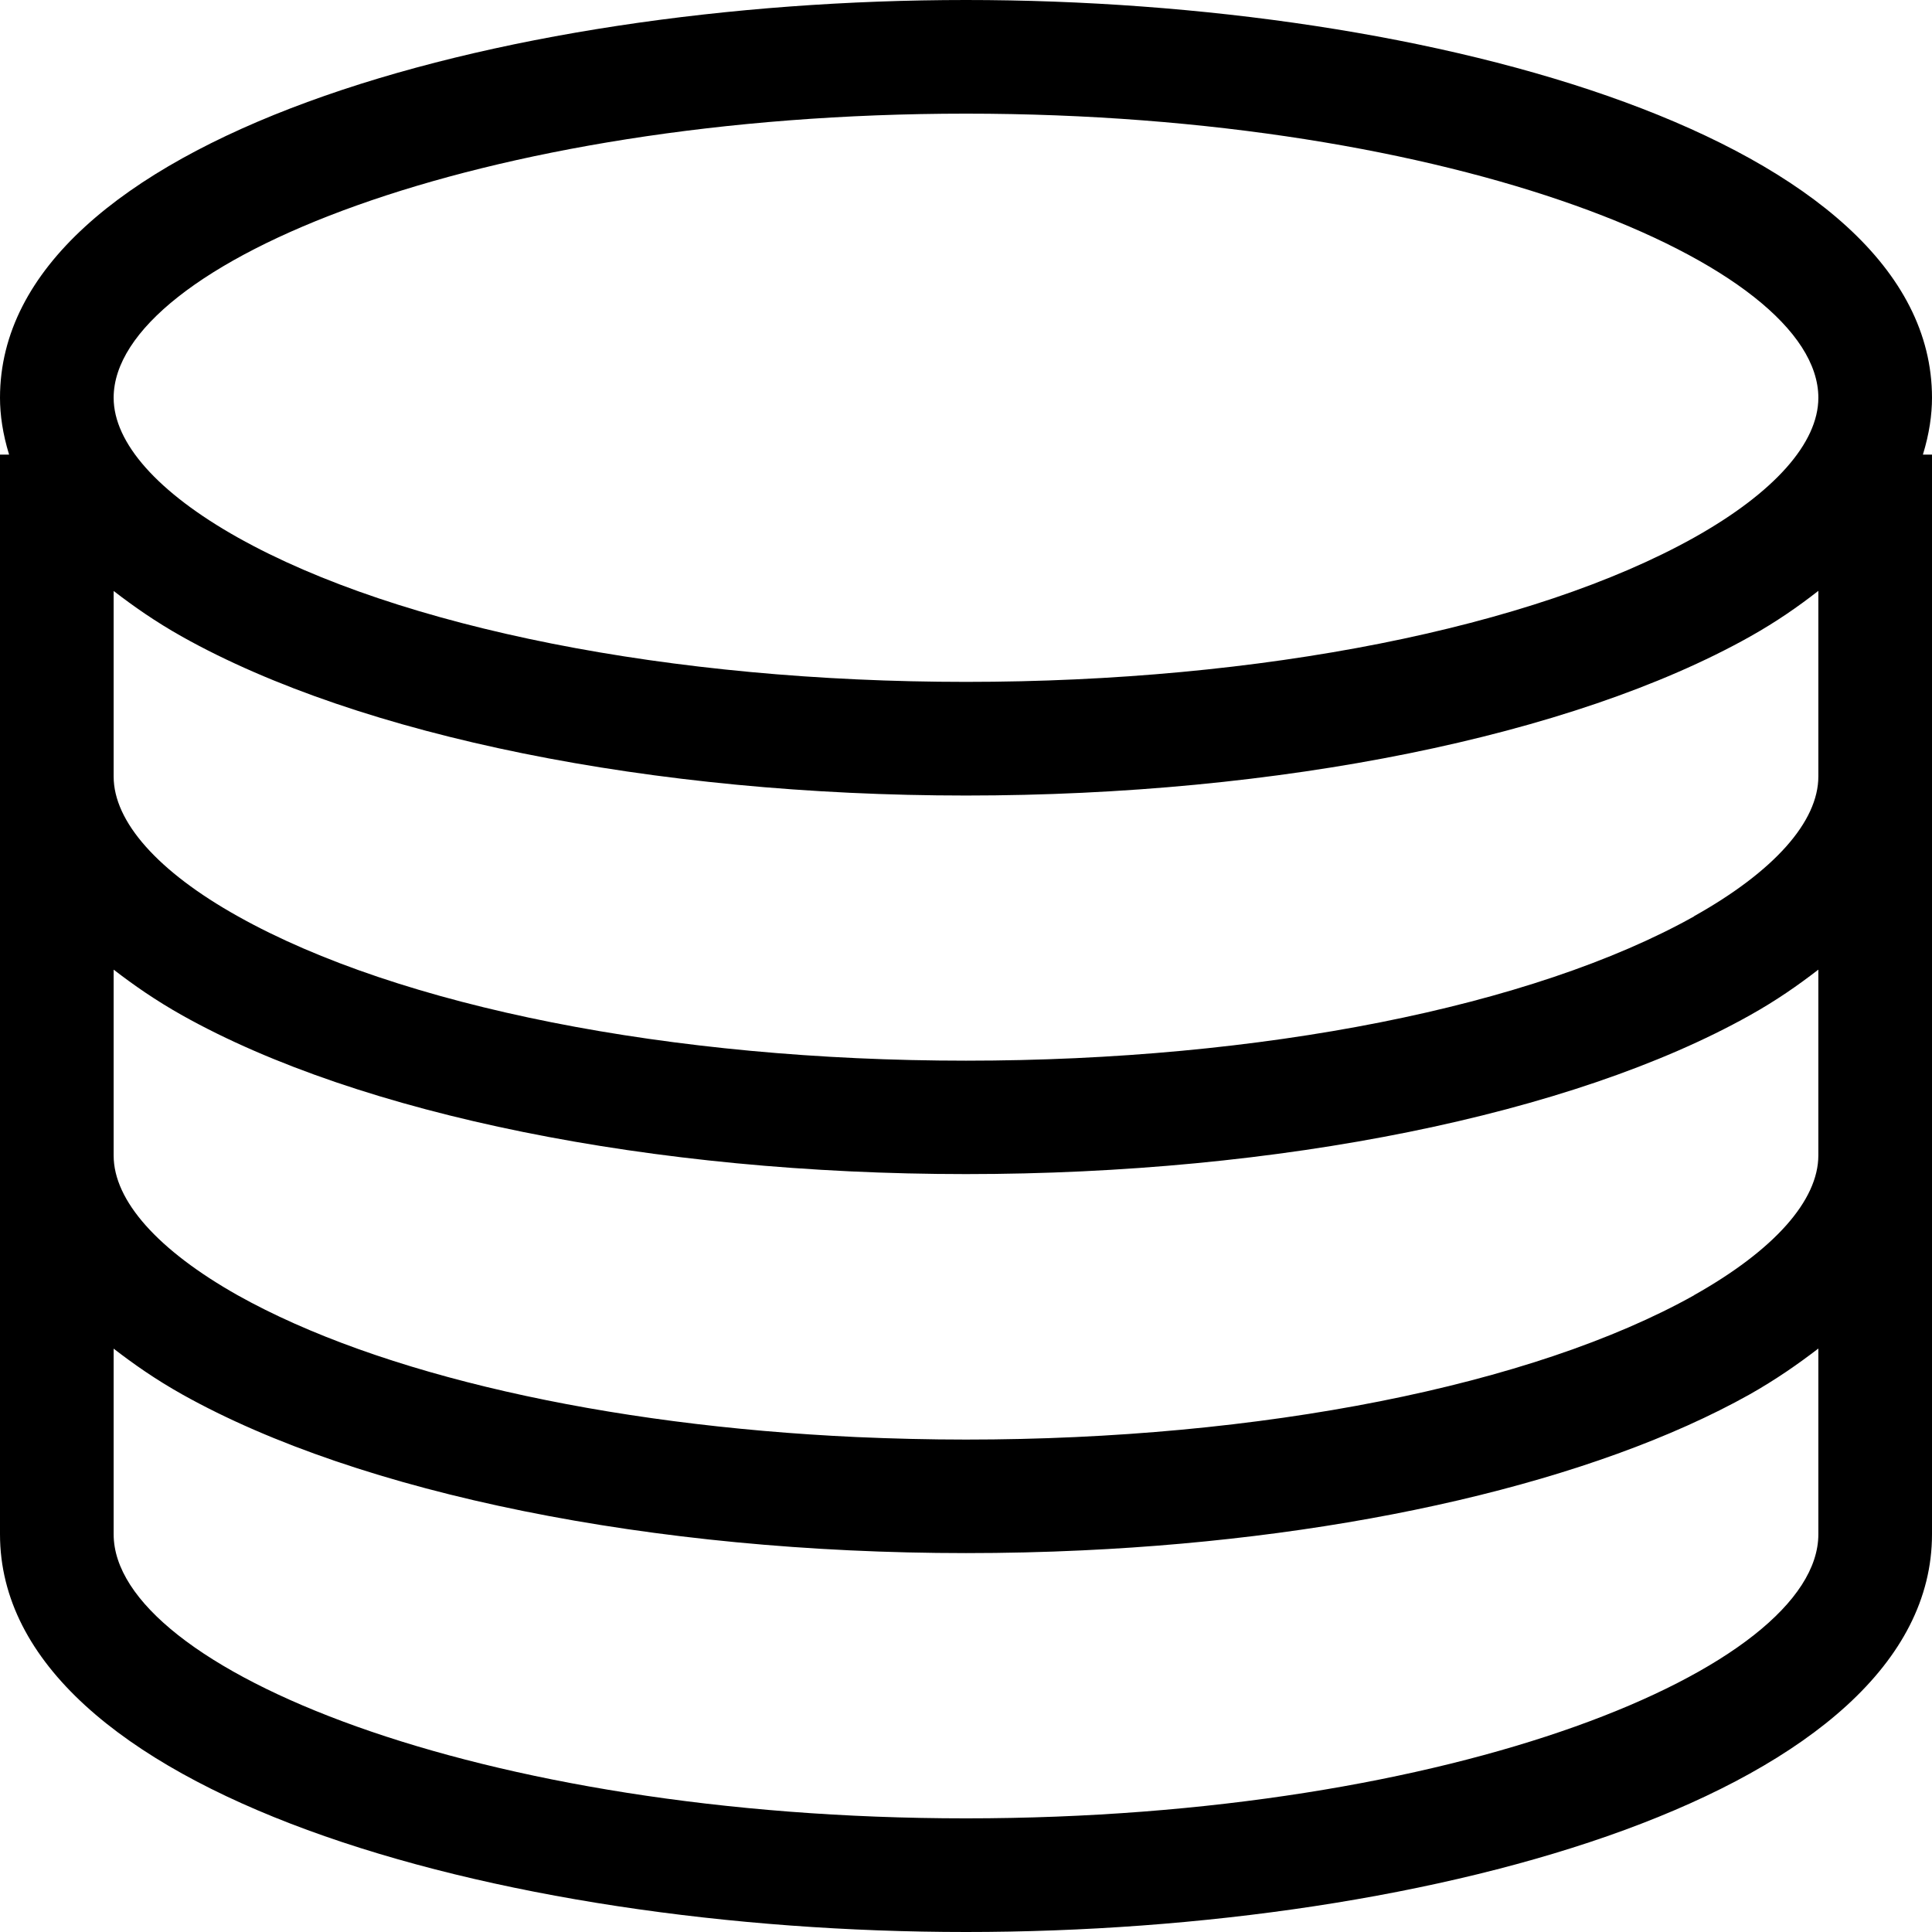 <svg xmlns="http://www.w3.org/2000/svg" width="17" height="17" viewBox="0 0 17 17"><path d="M17 3.5C17 1.227 12.62 0 8.5 0S0 1.227 0 3.5c0 .15.024.318.08.5H0v9.5C0 15.773 4.38 17 8.5 17s8.5-1.227 8.5-3.5V4h-.08c.056-.182.08-.35.08-.5zM8.5 1C12.793 1 16 2.32 16 3.5c0 .398-.388.835-1.093 1.23C13.487 5.524 11.093 6 8.5 6s-4.988-.475-6.407-1.27C1.388 4.334 1 3.897 1 3.5 1 2.32 4.207 1 8.5 1zm0 15C4.207 16 1 14.68 1 13.5v-1.633c.175.135.367.27.604.403 1.562.874 4.14 1.396 6.896 1.396.345 0 .687-.008 1.023-.024 2.36-.11 4.505-.607 5.872-1.372.237-.134.43-.27.605-.404V13.5c0 1.18-3.207 2.5-7.5 2.5zm6.407-4.603c-1.42.795-3.814 1.27-6.407 1.27-.324 0-.646-.008-.962-.022-2.214-.102-4.203-.552-5.445-1.247C1.39 11.002 1 10.565 1 10.168V8.532c.175.135.368.27.605.403 1.56.874 4.14 1.396 6.895 1.396s5.334-.522 6.895-1.396c.237-.132.43-.268.605-.403v1.634c0 .398-.39.835-1.093 1.23zm0-3.334c-1.42.795-3.814 1.27-6.407 1.27s-4.987-.475-6.406-1.27C1.39 7.67 1 7.23 1 6.833V5.2c.175.135.367.27.604.403C3.166 6.478 5.744 7 8.5 7s5.334-.522 6.896-1.397c.237-.133.43-.268.604-.404v1.633c0 .398-.39.836-1.094 1.23z"/></svg>